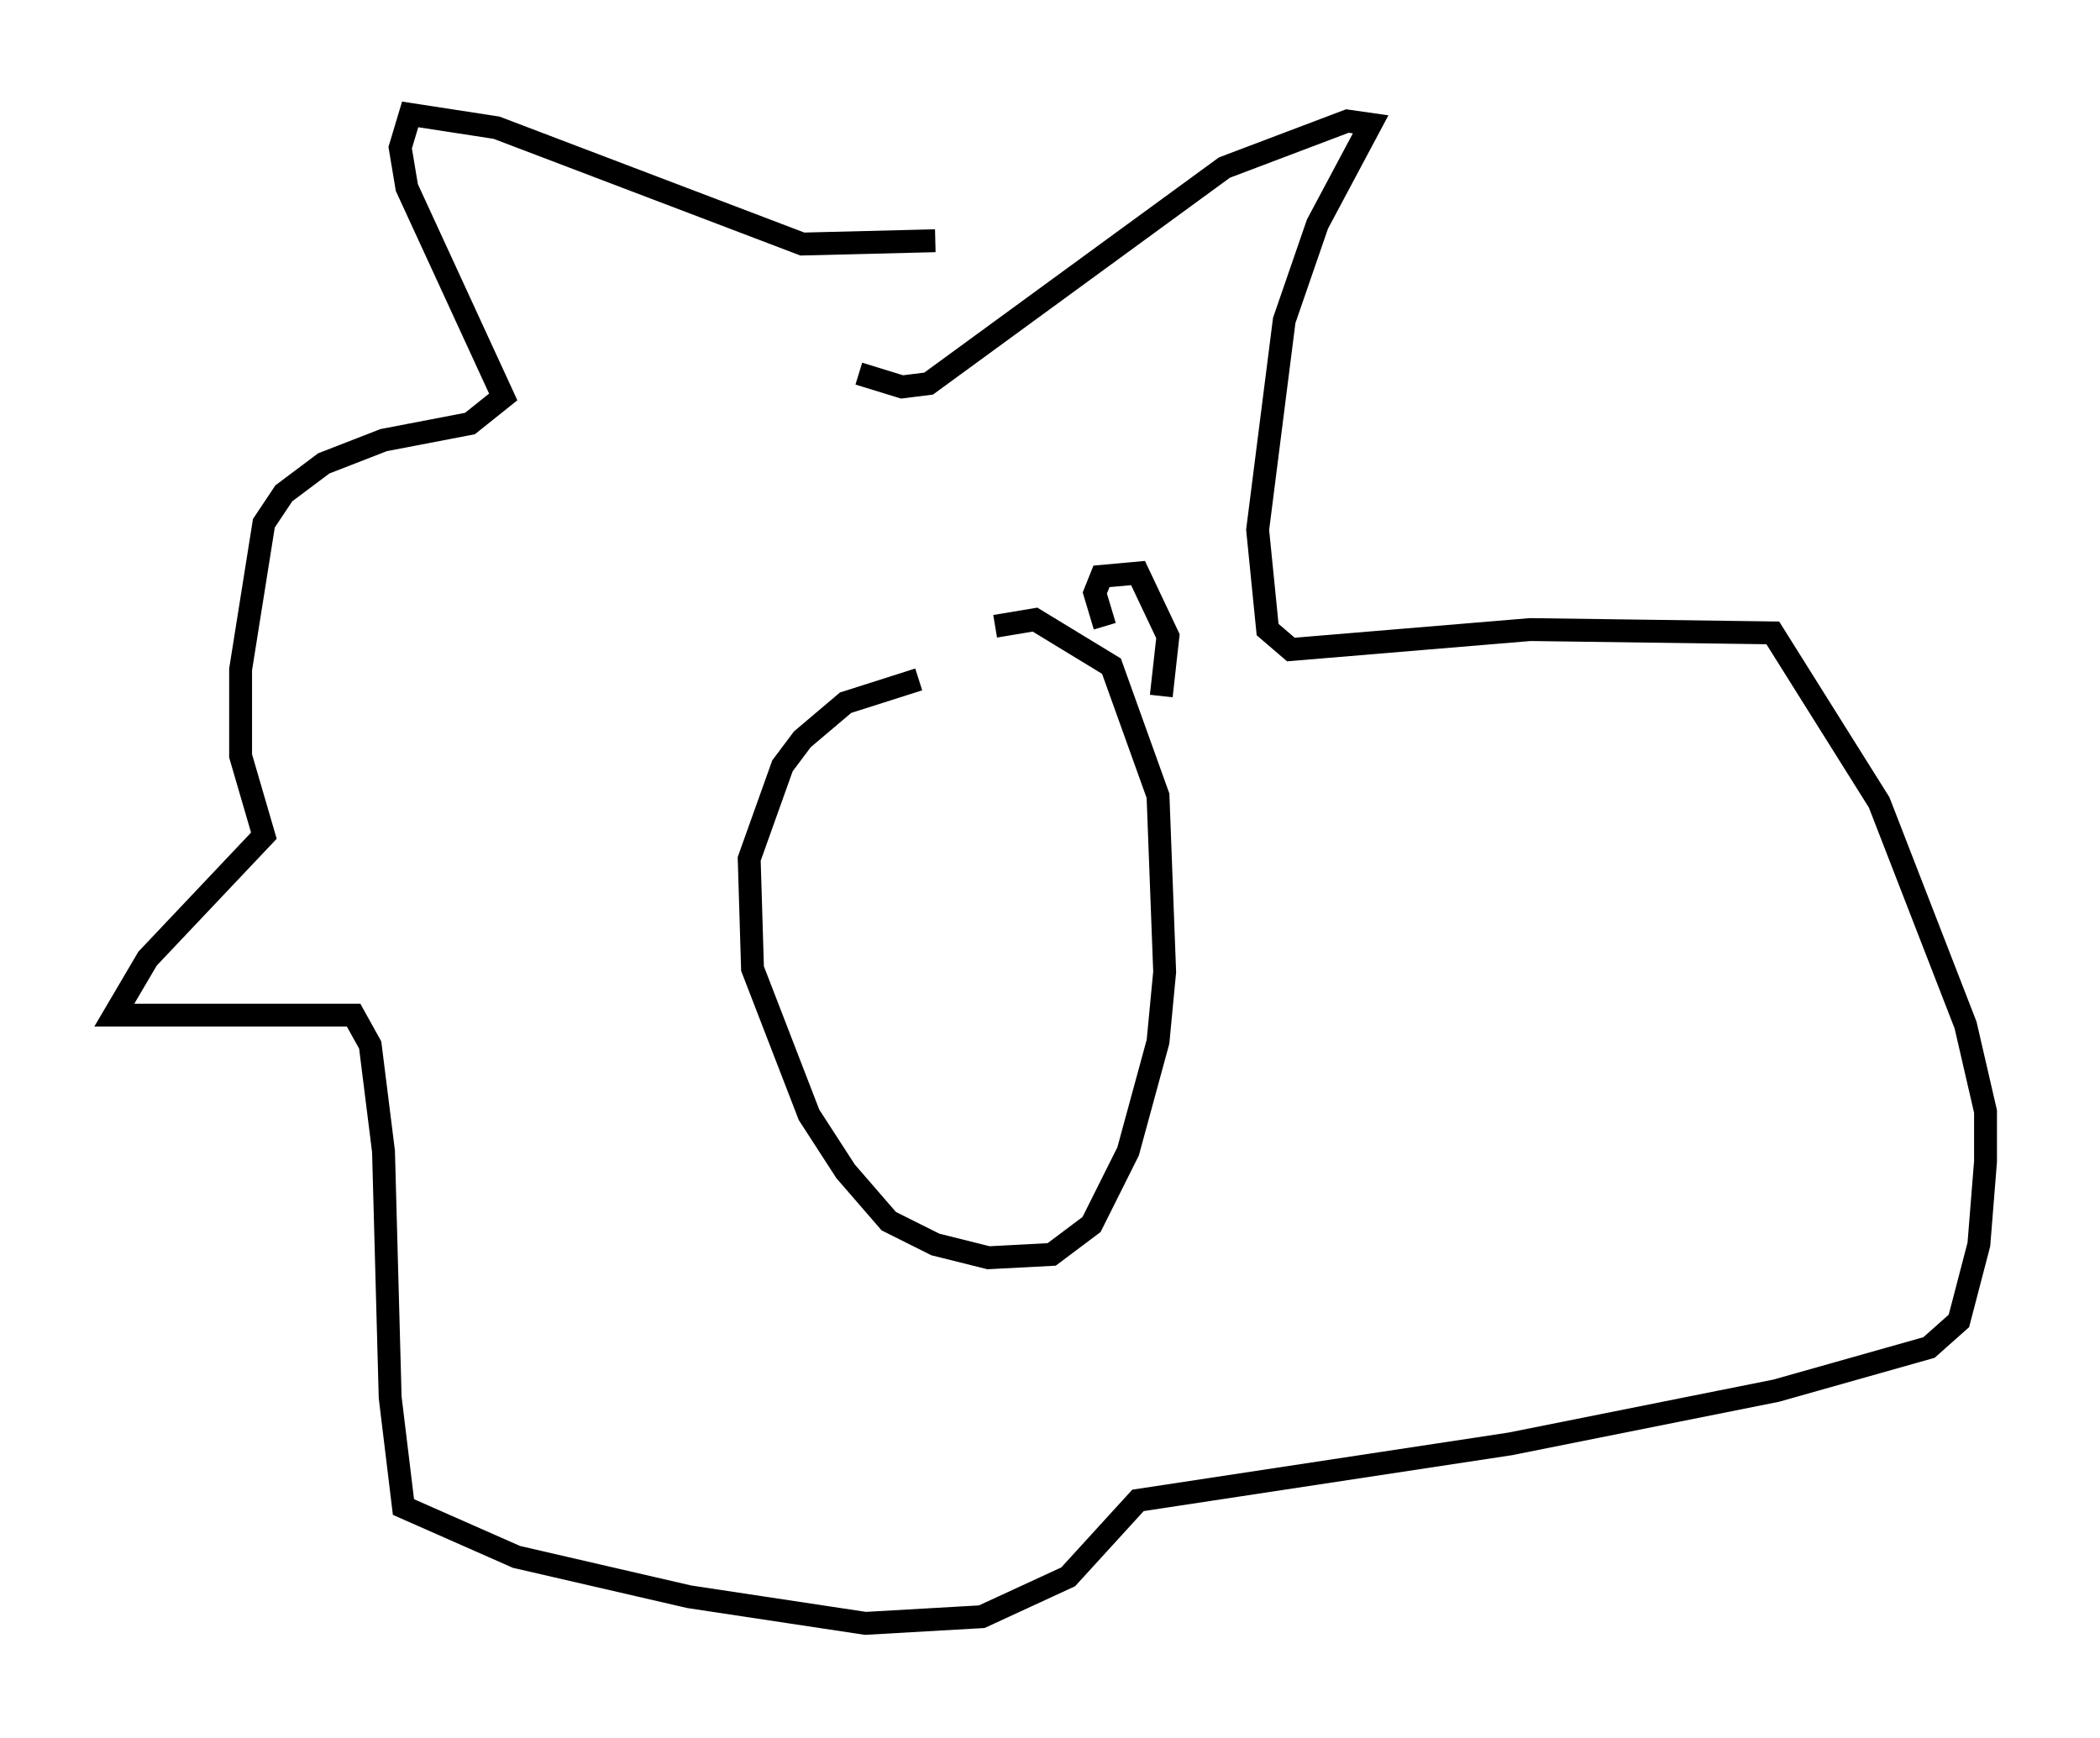 <?xml version="1.0" encoding="utf-8" ?>
<svg baseProfile="full" height="75.944" version="1.1" width="91.776" xmlns="http://www.w3.org/2000/svg" xmlns:ev="http://www.w3.org/2001/xml-events" xmlns:xlink="http://www.w3.org/1999/xlink"><defs /><rect fill="white" height="75.944" width="91.776" x="0" y="0" /><path d="M42.62, 29.547 m-2.469, 0.145 l-3.196, 1.017 -1.888, 1.598 l-0.872, 1.162 -1.453, 4.067 l0.145, 4.793 2.469, 6.391 l1.598, 2.469 1.888, 2.179 l2.034, 1.017 2.324, 0.581 l2.76, -0.145 1.743, -1.307 l1.598, -3.196 1.307, -4.793 l0.291, -3.05 -0.291, -7.698 l-2.034, -5.665 -3.341, -2.034 l-1.743, 0.291 m-2.615, -16.849 l-5.81, 0.145 -13.363, -5.084 l-3.777, -0.581 -0.436, 1.453 l0.291, 1.743 4.212, 9.151 l-1.453, 1.162 -3.777, 0.726 l-2.615, 1.017 -1.743, 1.307 l-0.872, 1.307 -1.017, 6.391 l0.0, 3.777 1.017, 3.486 l-5.084, 5.374 -1.453, 2.469 l10.458, 0.0 0.726, 1.307 l0.581, 4.648 0.291, 10.749 l0.581, 4.793 4.939, 2.179 l7.553, 1.743 7.698, 1.162 l5.084, -0.291 3.777, -1.743 l3.05, -3.341 16.268, -2.469 l11.62, -2.324 6.682, -1.888 l1.307, -1.162 0.872, -3.341 l0.291, -3.631 0.0, -2.179 l-0.872, -3.777 -3.777, -9.732 l-4.648, -7.408 -10.603, -0.145 l-10.458, 0.872 -1.017, -0.872 l-0.436, -4.358 1.162, -9.151 l1.453, -4.212 2.324, -4.358 l-1.017, -0.145 -5.374, 2.034 l-12.927, 9.441 -1.162, 0.145 l-1.888, -0.581 m10.749, 11.039 l-0.436, -1.453 0.291, -0.726 l1.598, -0.145 1.307, 2.76 l-0.291, 2.615 " fill="none" stroke="black" stroke-width="1" /></svg>